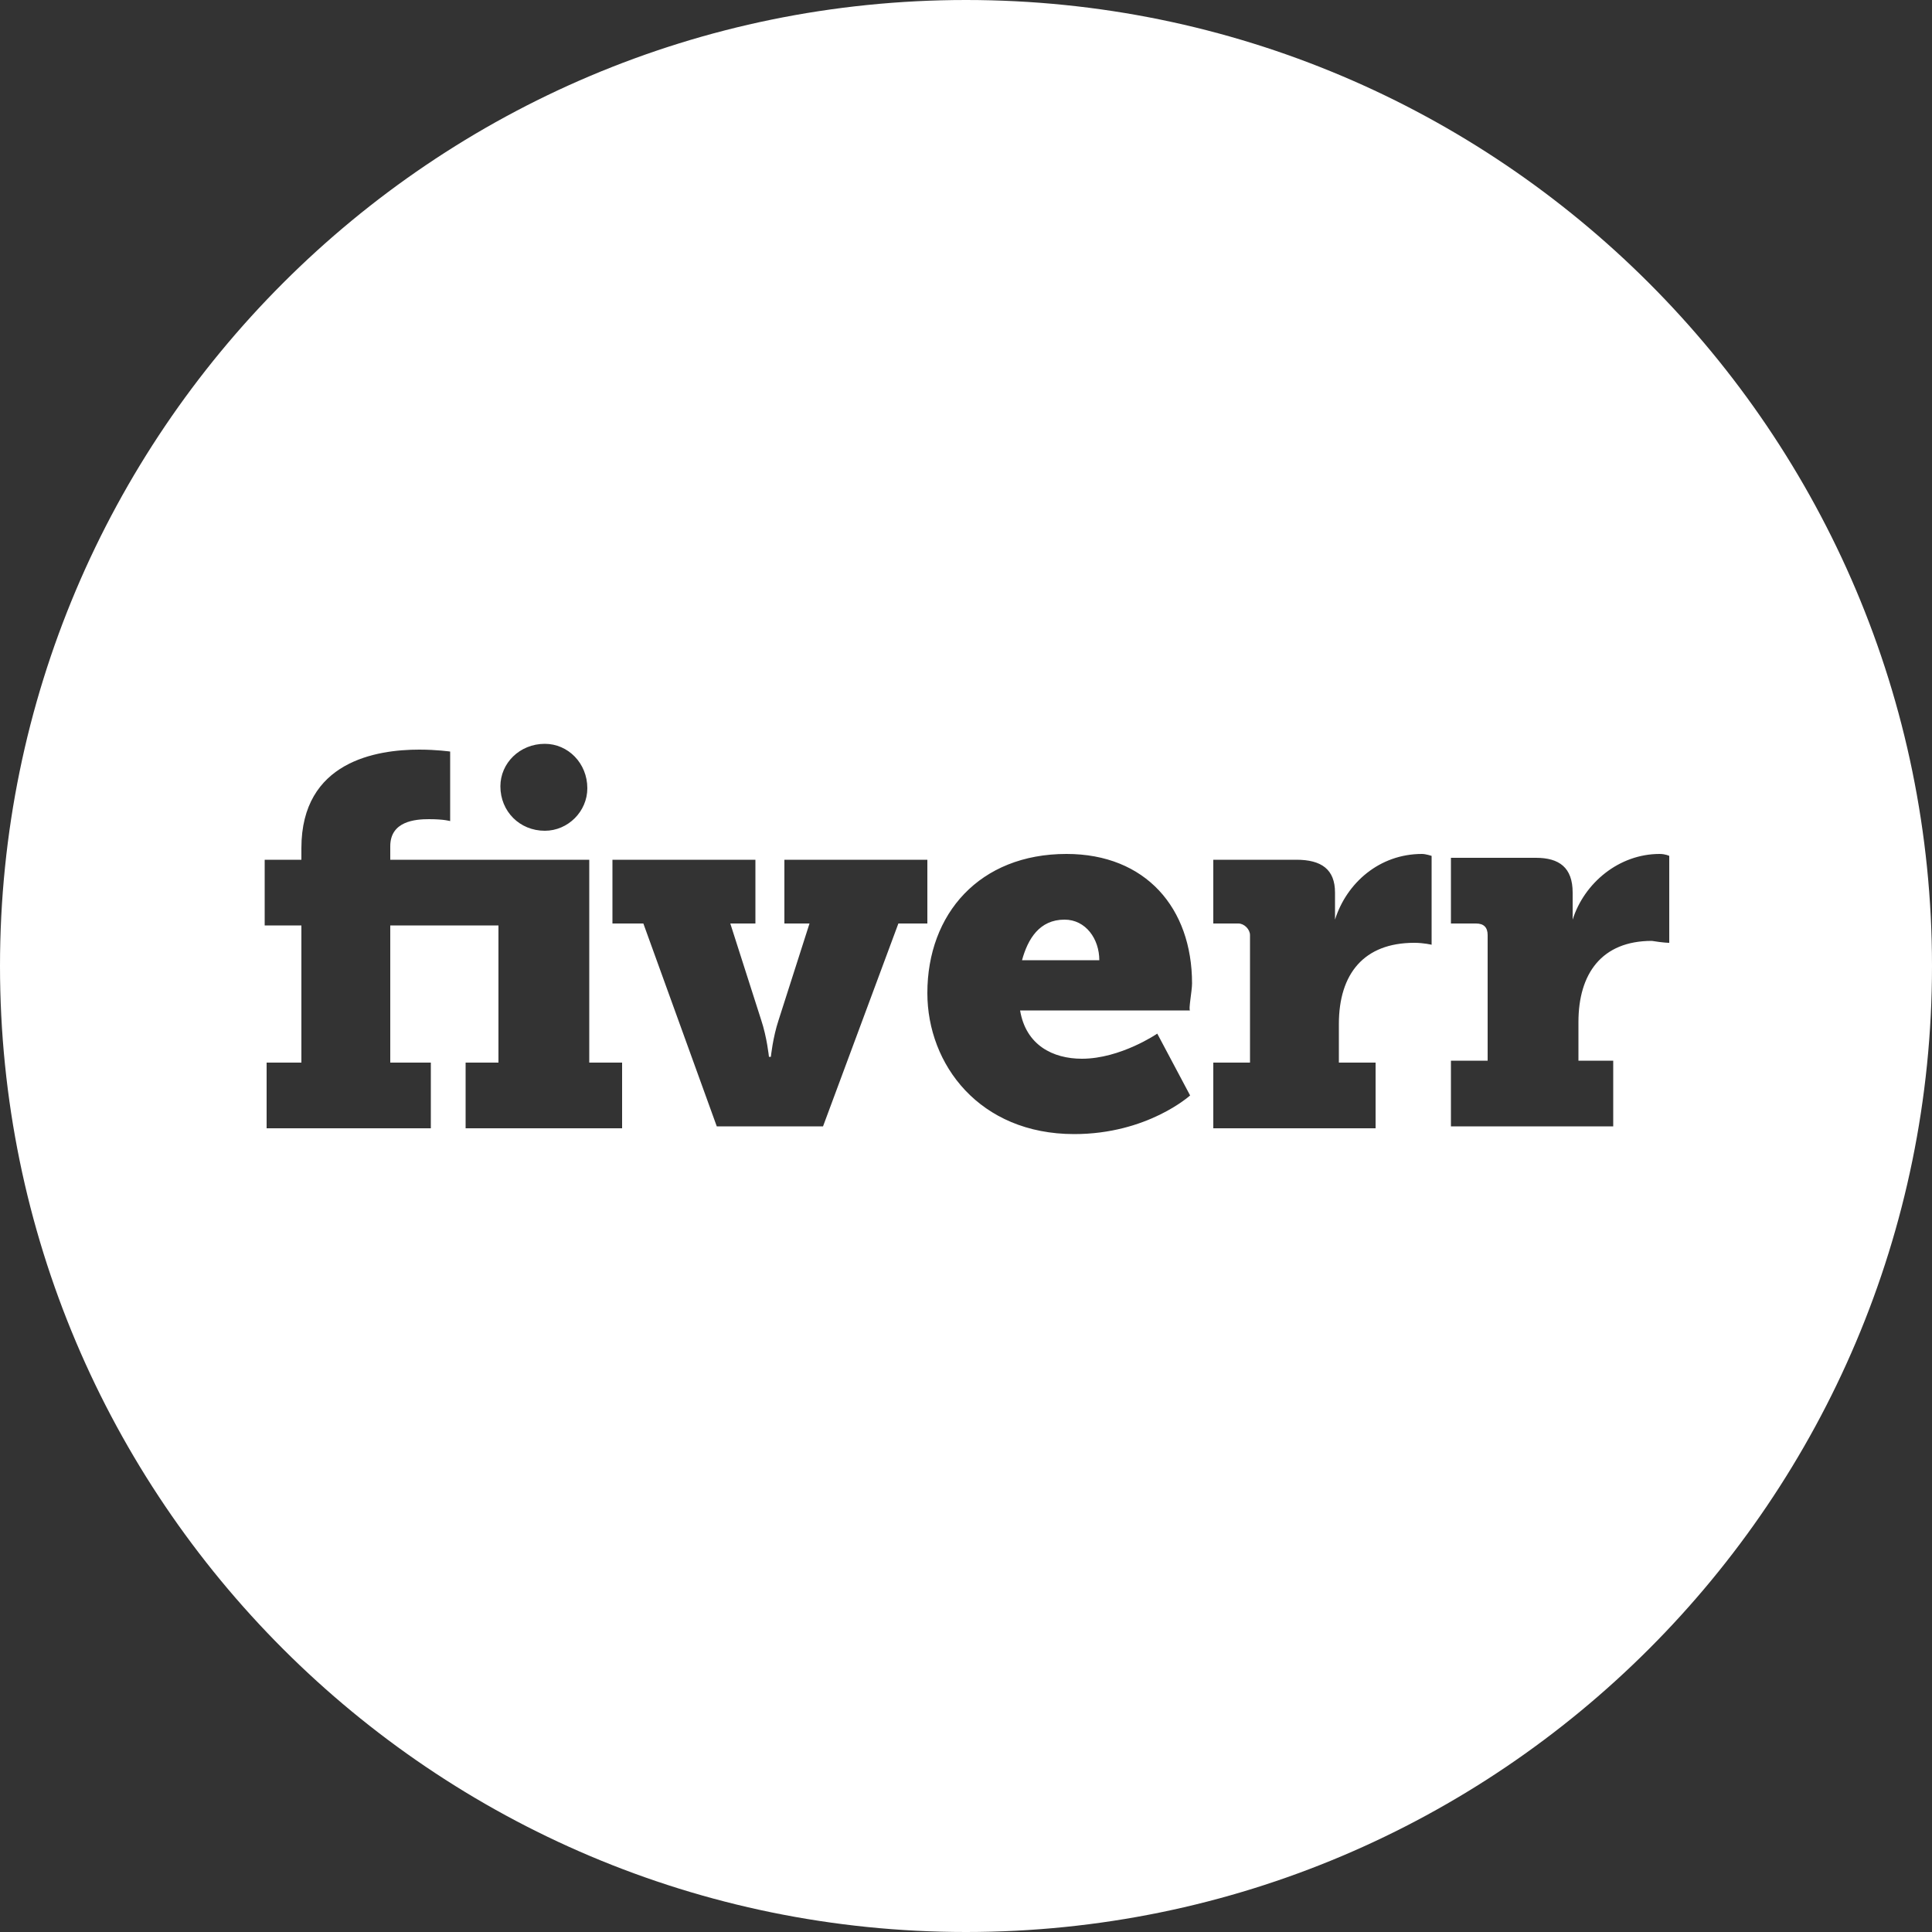 <svg version="1.2" xmlns="http://www.w3.org/2000/svg" viewBox="0 0 100 100" width="100" height="100"><rect x="0" y="0" width="100" height="100" fill="#333333" stroke="none"/><style>.a{fill:#fff}</style><path class="a" d="m100 50c0 27.6-22.4 50-50 50-27.6 0-50-22.4-50-50 0-27.6 22.4-50 50-50 27.6 0 50 22.4 50 50zm-38.3 0.9c0-3.9-2.4-6.7-6.5-6.7-4.5 0-7.2 3.1-7.2 7.2 0 3.7 2.7 7.3 7.6 7.3 3.8 0 6-2 6-2l-1.7-3.2c0 0-1.9 1.3-3.9 1.3-1.5 0-2.9-0.7-3.2-2.5h8.8c-0.1 0 0.1-1 0.1-1.4zm-35.8-10.2c0 1.3 1 2.3 2.3 2.3 1.2 0 2.2-1 2.2-2.2 0-1.3-1-2.3-2.2-2.3-1.3 0-2.3 1-2.3 2.2zm6.3 14.3h-1.7v-10.5h-10.3v-0.7c0-1.3 1.3-1.4 2-1.4 0.8 0 1.1 0.1 1.1 0.1v-3.6c0 0-0.7-0.1-1.6-0.1-2.2 0-6.1 0.6-6.1 5.1v0.6h-1.9v3.4h1.9v7.1h-1.8v3.4h8.5v-3.4h-2.1v-7.1h5.6v7.1h-1.7v3.4h8.1zm14.3-7.2h1.5v-3.3h-7.4v3.3h1.3l-1.6 5c-0.3 0.9-0.4 1.9-0.4 1.9h-0.1c0 0-0.1-1-0.4-1.9l-1.6-5h1.3v-3.3h-7.4v3.3h1.6l3.8 10.5h5.5zm10.4 1.9h-4c0.3-1.1 0.9-2.1 2.2-2.1 1.1 0 1.8 1 1.8 2.1zm17.2-5.4c0 0-0.3-0.1-0.5-0.1-2.2 0-3.9 1.5-4.5 3.4 0 0 0-0.2 0-0.6v-0.8c0-1.2-0.7-1.7-2-1.7h-4.3v3.3h1.3c0.3 0 0.6 0.3 0.6 0.6v6.6h-1.9v3.4h8.4v-3.4h-1.9v-2c0-2.6 1.3-4.2 3.9-4.2 0.5 0 0.9 0.1 0.9 0.1zm12.3 4.5v-4.5c0 0-0.2-0.1-0.5-0.1-2.1 0-3.9 1.5-4.5 3.4 0 0 0-0.3 0-0.7v-0.7c0-1.3-0.7-1.8-1.9-1.8h-4.4v3.4h1.3c0.4 0 0.6 0.2 0.6 0.6v6.5h-1.9v3.4h8.4v-3.4h-1.8v-2c0-2.5 1.2-4.2 3.8-4.2 0.6 0.1 0.9 0.1 0.9 0.1z"/></svg>